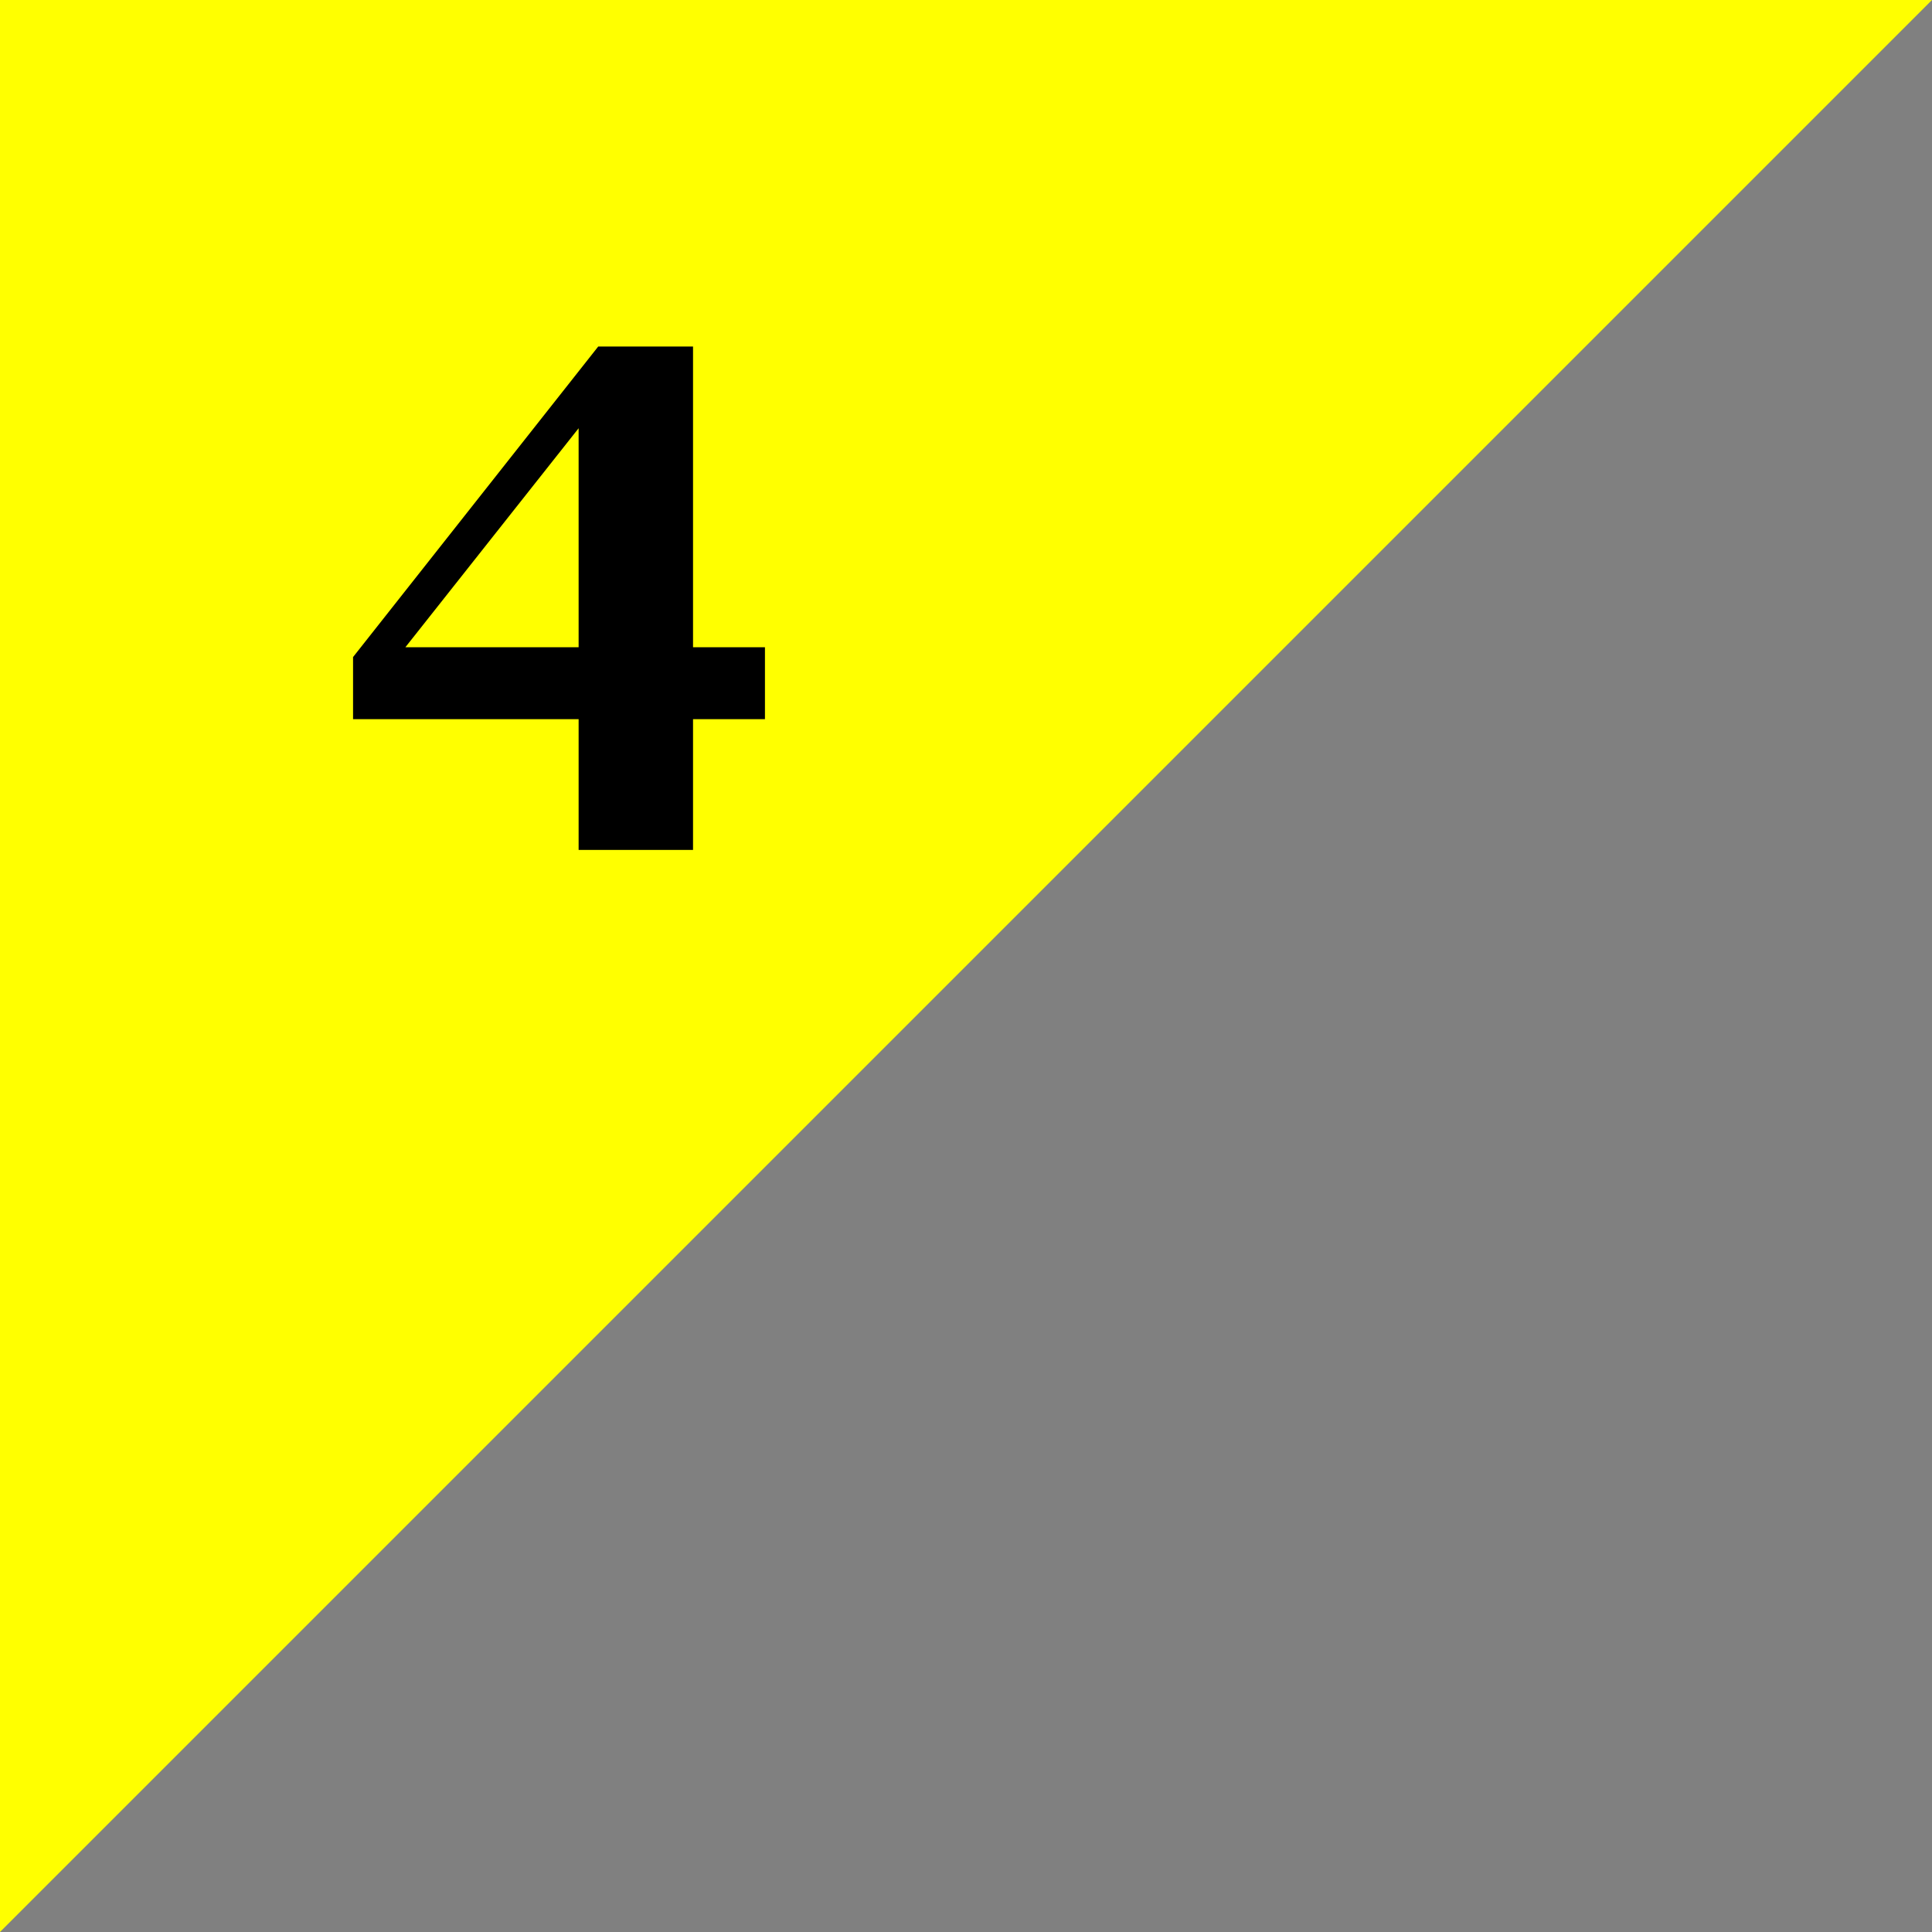 <?xml version="1.0" encoding="utf-8"?>
<!-- Generator: Adobe Illustrator 25.4.3, SVG Export Plug-In . SVG Version: 6.00 Build 0)  -->
<svg version="1.1" id="Layer_1" xmlns="http://www.w3.org/2000/svg" xmlns:xlink="http://www.w3.org/1999/xlink" x="0px" y="0px"
	 viewBox="0 0 59.1 59.1" style="enable-background:new 0 0 59.1 59.1;" xml:space="preserve">
<rect x="0" y="0" width="59.1" height="59.1" fill="#808080" stroke="none"/>
<style type="text/css">
	.st0{fill:#FFFF00;}
</style>
<g>
	<polygon class="st0" points="0,59.1 0,0 59.1,0 	"/>
	<g>
		<path d="M23.4,22h-2.2v4h-3.5v-4h-6.9v-1.9l7.5-9.5h2.9v9.2h2.2V22z M17.7,19.8v-6.7l-5.3,6.7H17.7z"/>
	</g>
</g>
</svg>
